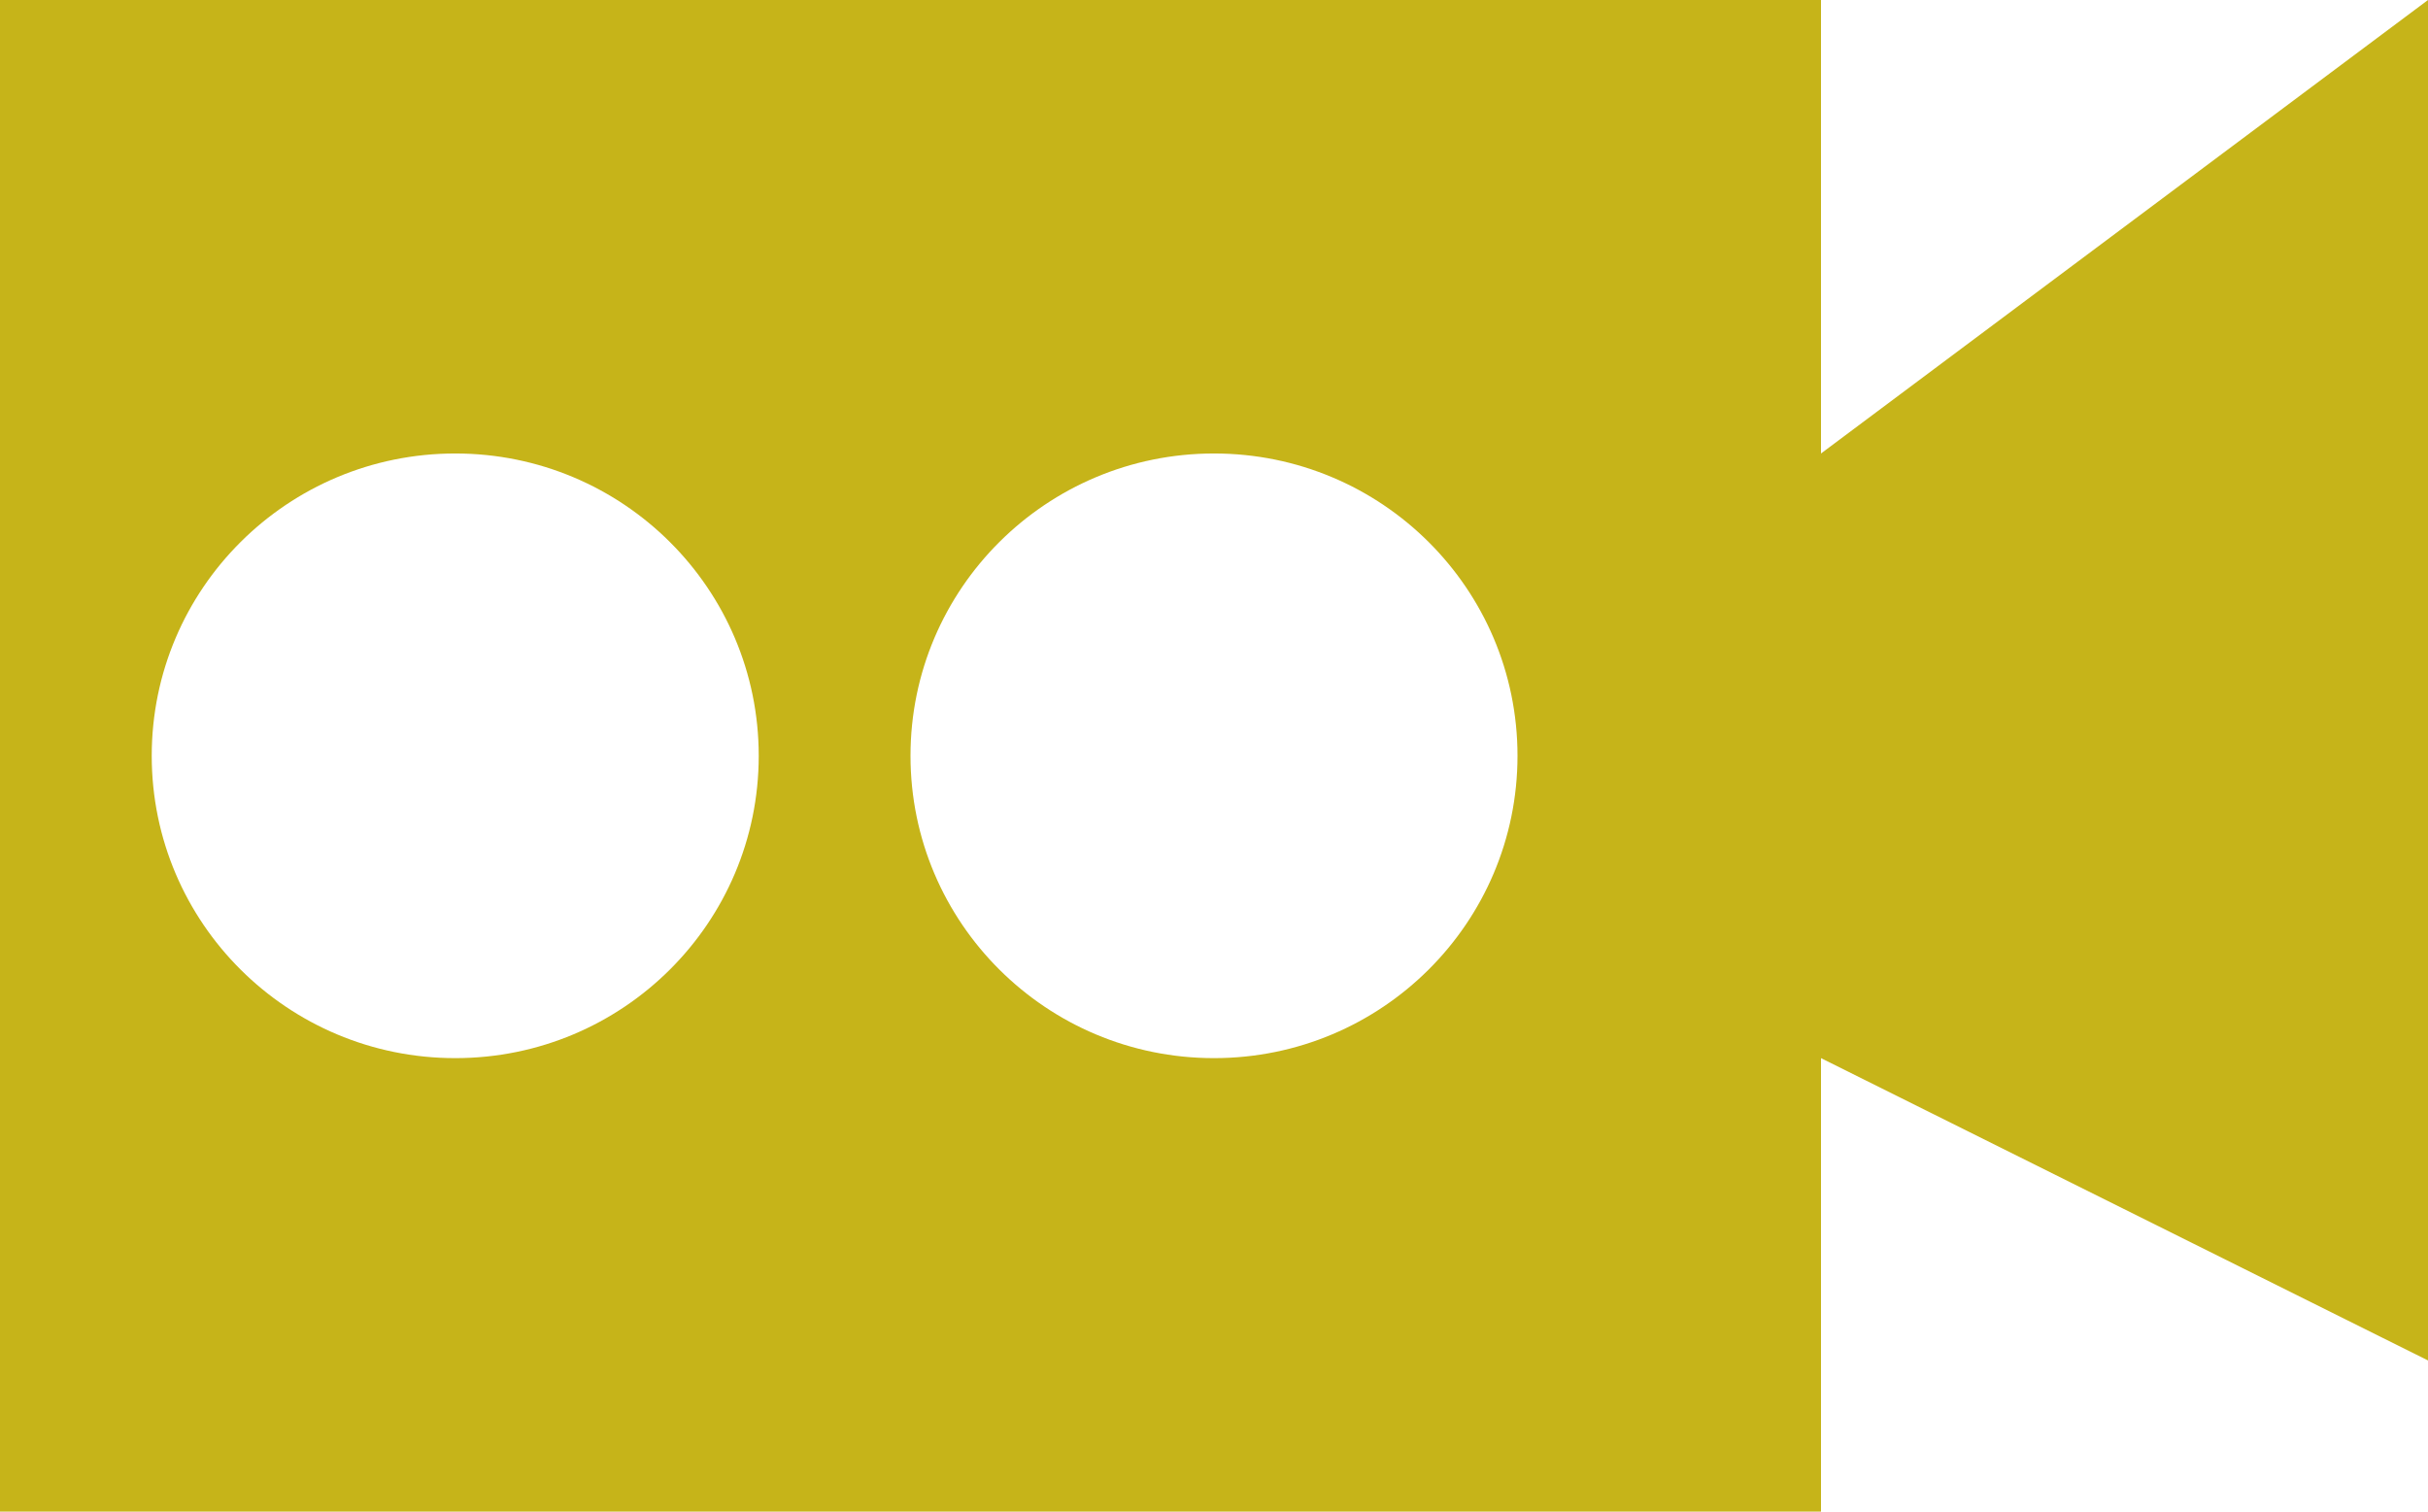 <svg width="53" height="33" viewBox="0 0 53 33" fill="none" xmlns="http://www.w3.org/2000/svg">
<path d="M39.75 0H0V33H39.75V23.1L53 29.7V0L39.75 9.9V0ZM9.938 23.1C6.277 23.1 3.312 20.146 3.312 16.5C3.312 12.854 6.277 9.9 9.938 9.9C13.598 9.9 16.562 12.854 16.562 16.5C16.562 20.146 13.598 23.1 9.938 23.1ZM26.5 23.1C22.84 23.1 19.875 20.146 19.875 16.5C19.875 12.854 22.84 9.9 26.5 9.9C30.16 9.9 33.125 12.854 33.125 16.5C33.125 20.146 30.16 23.1 26.5 23.1Z" fill="#C6B419"/>
</svg>
